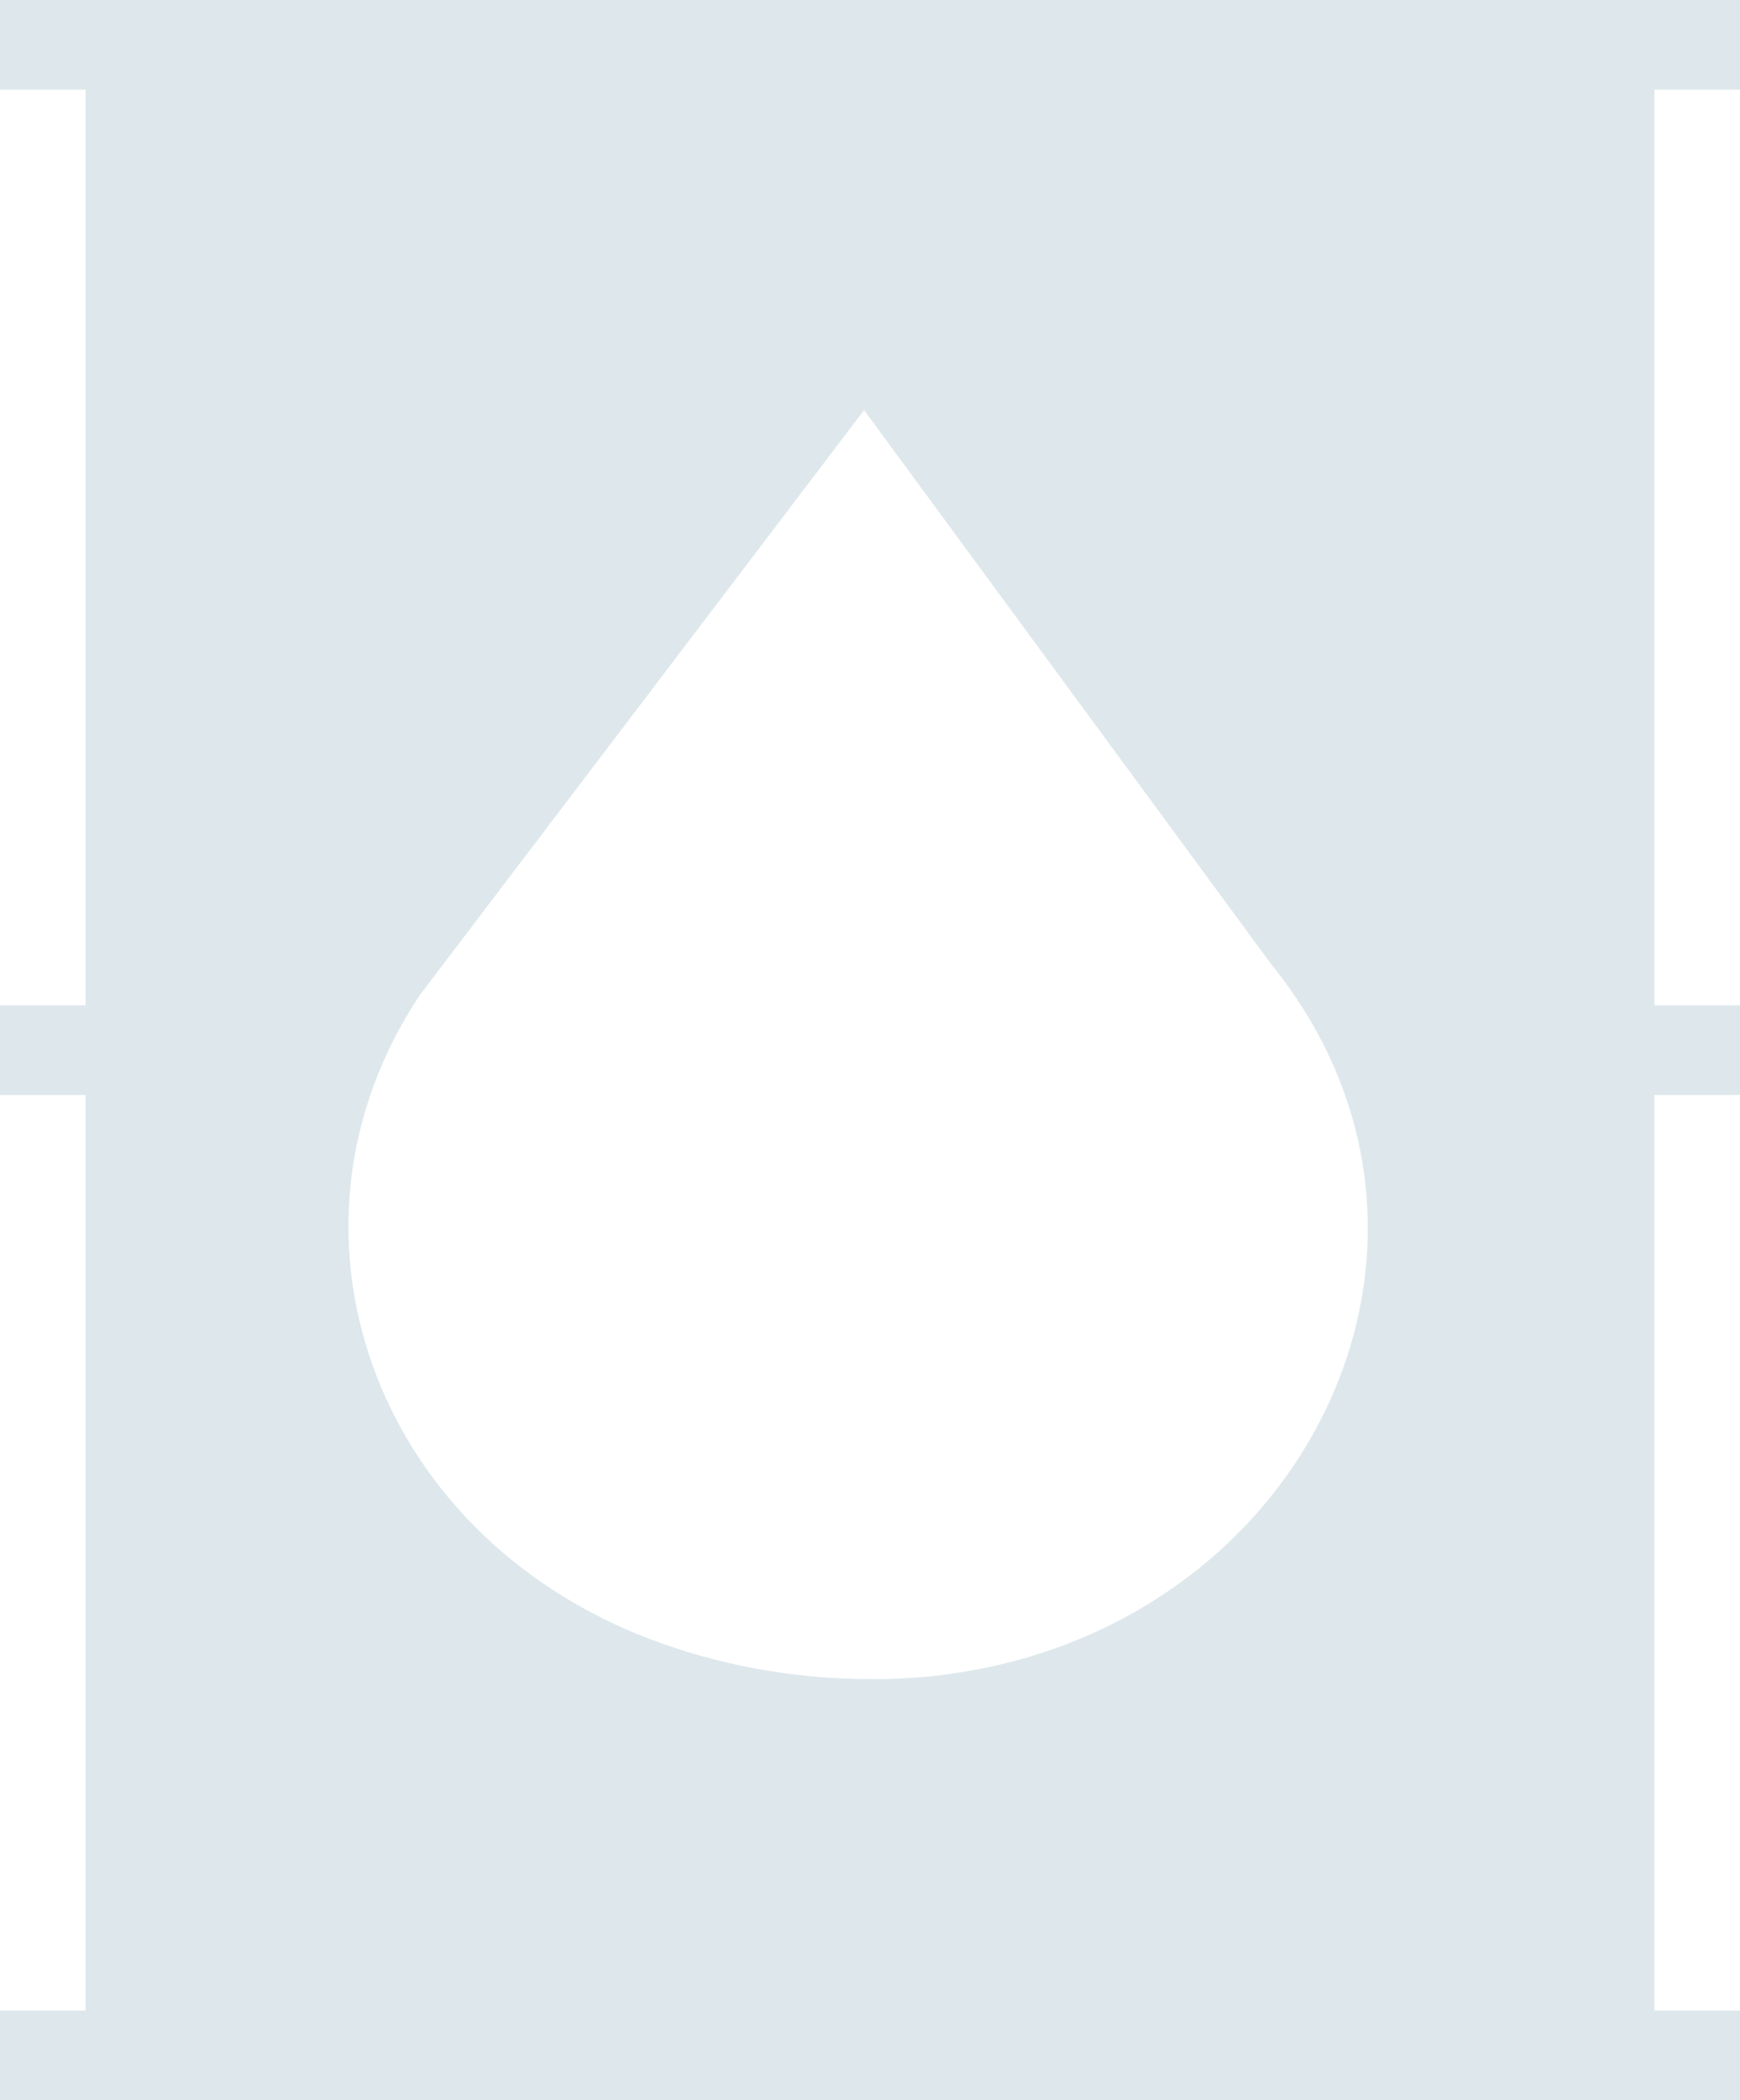 <svg width="228" height="275" viewBox="0 0 228 275" fill="none" xmlns="http://www.w3.org/2000/svg">
<path d="M228 11.628V0H0V11.748H11.215V131.626H0V143.374H11.215V263.252H0V275H228V263.252H216.785V143.374H228V131.626H216.785V11.748H228V11.628ZM115.969 219.856C115.372 219.856 114.656 219.856 114.06 219.856C103.799 219.856 93.896 217.938 85.067 214.582C48.678 200.676 34.719 160.756 55.002 130.307L113.224 53.705L166.556 126.231C197.457 164.353 168.465 218.657 115.969 219.856Z" fill="#DEE8EC"/>
</svg>
